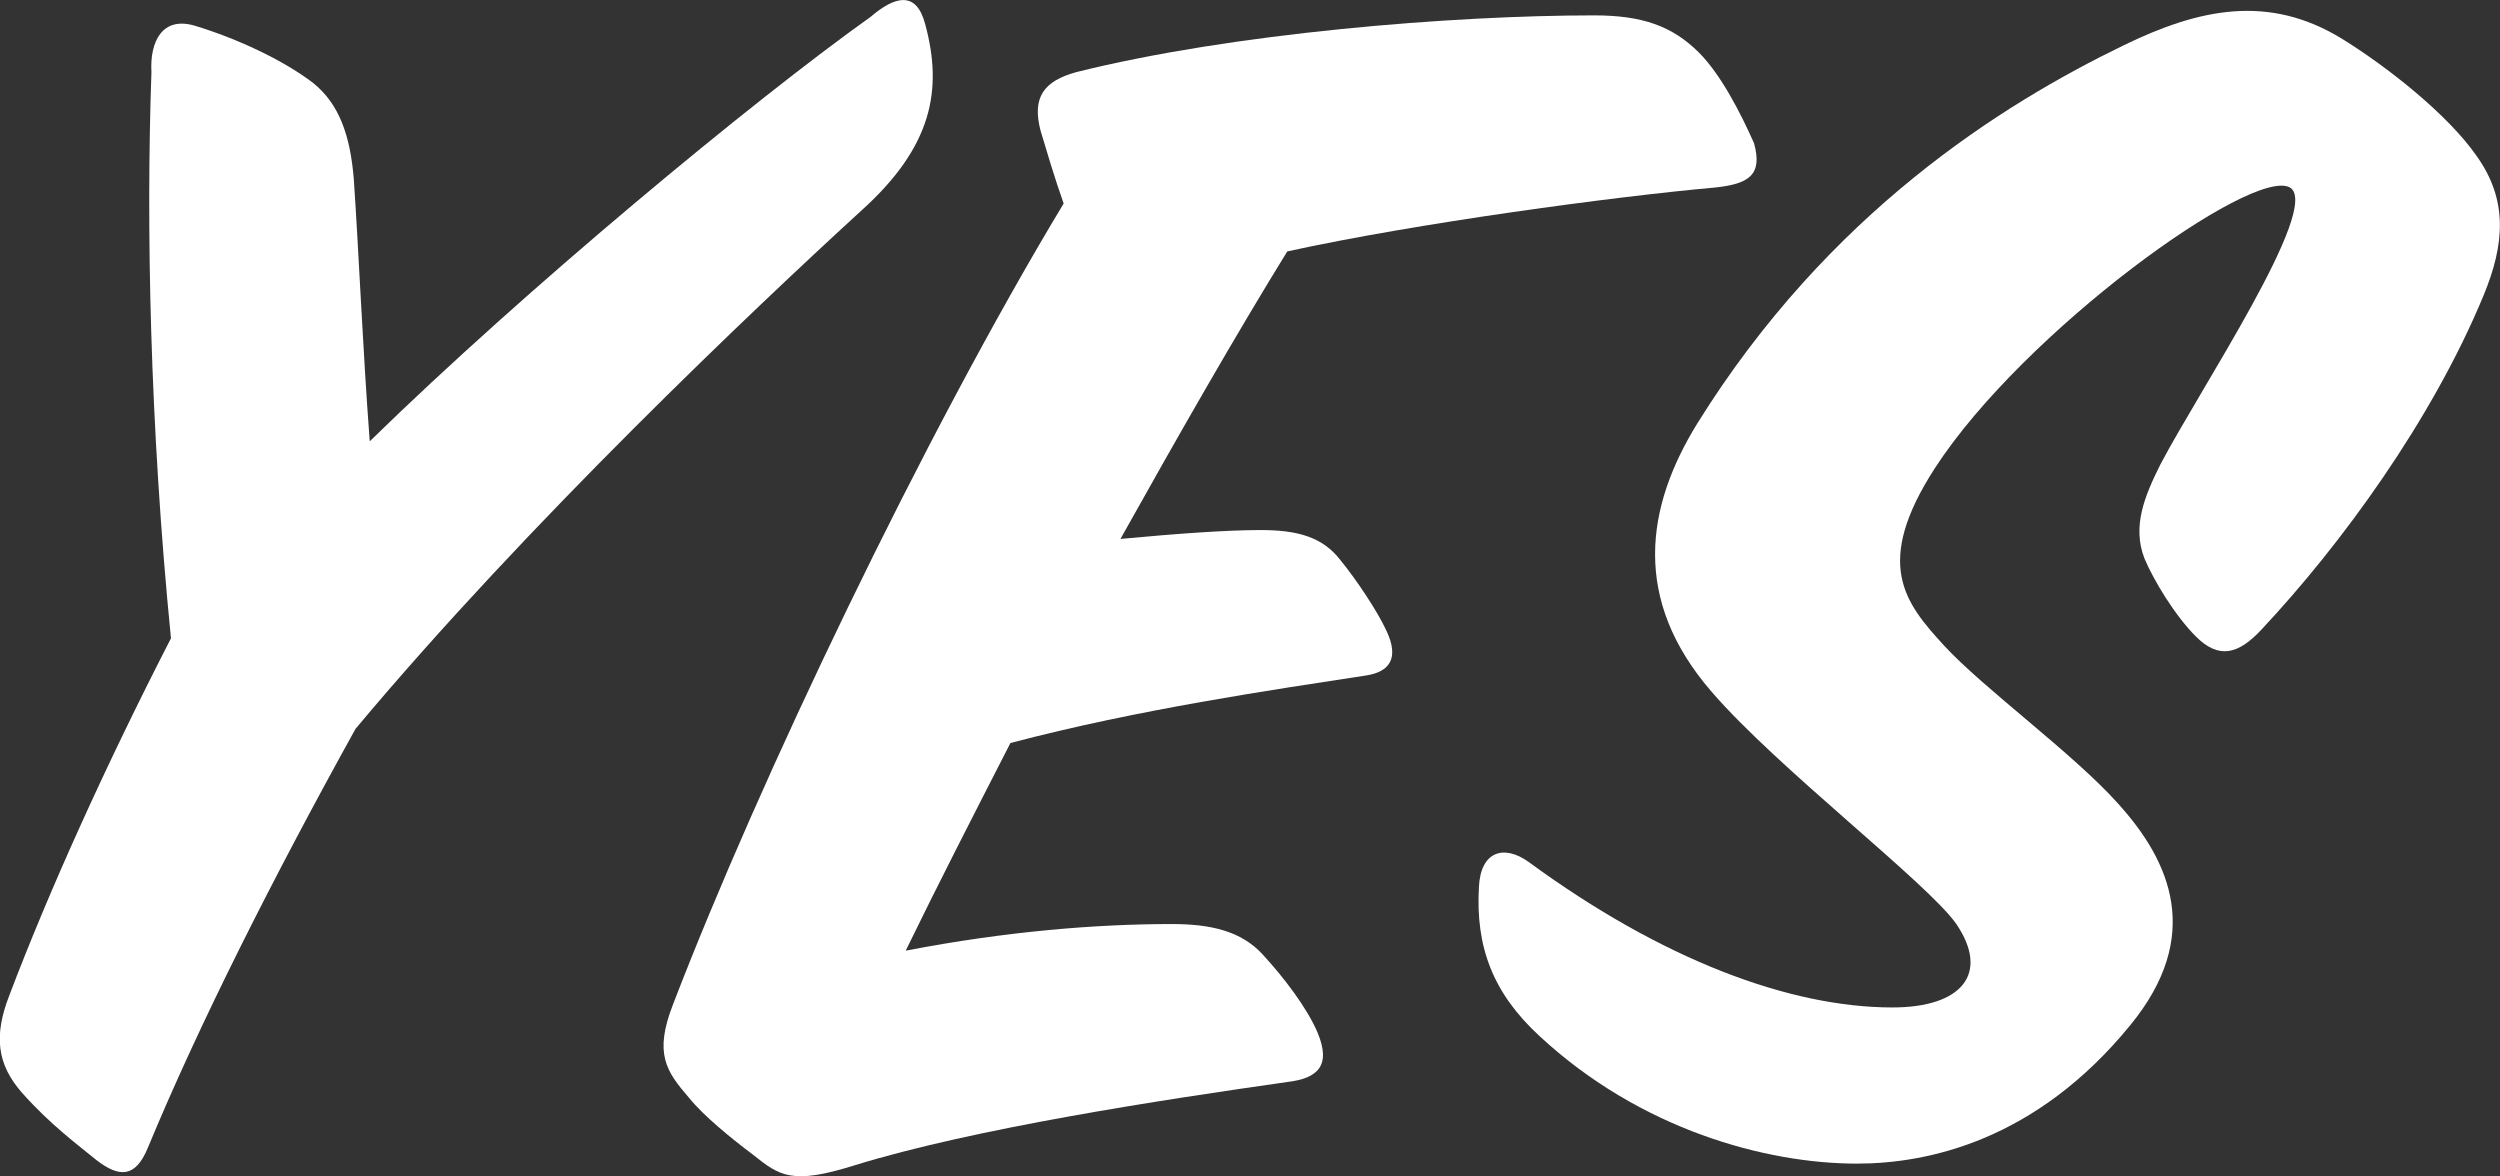 <?xml version="1.0" encoding="utf-8"?>
<!-- Generator: Adobe Illustrator 19.0.0, SVG Export Plug-In . SVG Version: 6.00 Build 0)  -->
<!DOCTYPE svg PUBLIC "-//W3C//DTD SVG 1.1//EN" "http://www.w3.org/Graphics/SVG/1.1/DTD/svg11.dtd">
<svg version="1.1" id="Layer_1" xmlns="http://www.w3.org/2000/svg" xmlns:xlink="http://www.w3.org/1999/xlink" x="0px" y="0px"
	 viewBox="0 0 422.6 198.8" enable-background="new 0 0 422.6 198.8" xml:space="preserve">
<rect x="0" y="0" width="422.6" height="198.8" fill="#333333" stroke="none"/>
<g id="XMLID_1_">
	<path id="XMLID_2_" fill="#FFFFFF" d="M25,194c-2.1,5.1-4.8,5.1-8.7,2.1c-3.3-2.7-7.8-6-12.6-11.4c-4.2-4.8-4.8-9.6-2.1-16.5
		c6.6-17.4,16.2-38.7,27.3-60.3c-3.6-36.3-4.2-70.2-3.3-95.7c-0.3-5.1,1.8-9.6,7.5-7.8C40,6.5,47.8,10.1,52.9,14
		c4.5,3.6,6.3,9,6.9,16.2c0.9,13.2,1.5,28.5,2.7,44.4C88.9,48.8,127.3,17,147.1,2.9c4.2-3.6,7.8-4.5,9.3,1.2
		c3,11.1,1.2,20.7-10.8,31.5c-17.7,16.2-56.4,52.8-85.5,87.6C46.3,148.1,33.7,173,25,194z"/>
	<path id="XMLID_4_" fill="#FFFFFF" d="M213.1,89.6c6.3,0,10.5,1.2,13.5,5.1c2.7,3.3,6.3,8.7,7.8,12c2.1,4.5,0.6,6.9-3.6,7.5
		c-15.6,2.4-38.4,5.7-60,11.4c-6.3,12.3-12.3,24-17.7,35.1c17.1-3.3,32.4-4.5,45-4.5c6.6,0,11.7,1.2,15.3,5.1
		c3.6,3.9,7.5,9,9.3,13.2c2.4,5.7,0,7.8-5.1,8.4c-21,3-52.8,7.8-73.2,14.1c-10.5,3.3-12.6,1.8-17.1-1.8c-3.6-2.7-8.4-6.6-10.8-9.6
		c-3.9-4.5-6-7.5-2.7-15.9c14.4-37.5,42.3-96,66-135.3c-1.5-4.2-3-9.3-3.9-12.3c-1.5-5.7,0.6-8.4,6-9.9c26.4-6.6,63.6-9.6,87.6-9.6
		c8.1,0,13.2,1.8,17.7,6.3c3.6,3.6,6.9,9.9,9.3,15.3c1.5,5.4-0.9,6.9-6.6,7.5c-16.8,1.5-50.4,6-72.3,10.8
		c-8.7,14.1-18.3,30.9-28.2,48.6C199,90.2,207.4,89.6,213.1,89.6z"/>
	<path id="XMLID_6_" fill="#FFFFFF" d="M258.4,145.7c22.5,16.5,44.1,24.6,61.5,24.6c11.7,0,16.5-5.7,10.8-14.1
		c-4.8-6.9-30.3-26.4-41.4-39.3c-13.5-15.6-11.1-31.2-2.4-45.3c22.2-35.7,51.6-54,72-63.9c12.9-6.3,24.6-8.7,36.9-1.2
		c7.8,4.8,18,12.9,22.8,19.8c5.4,7.5,4.8,15,1.2,23.7c-8.7,21-24,42-37.5,56.4c-3.9,4.2-7.2,5.1-11.1,1.2c-3.6-3.6-7.2-9.6-8.7-13.2
		c-2.1-5.4,0-10.5,2.7-15.9c6.6-12.6,27.3-43.5,21.9-46.8c-6.3-3.6-45,24.3-60,47.4c-10.5,16.2-5.1,22.8,1.5,30
		c6.6,7.2,21.9,18.3,29.4,26.7c9,9.9,14.4,22.5,2.1,37.5c-15.9,19.5-34.2,23.4-46.2,23.4c-15.3,0-36.6-5.7-53.7-21.6
		c-7.8-7.2-10.8-15-10.2-25.2C250.3,143.9,254.2,142.7,258.4,145.7z"/>
</g>
</svg>
